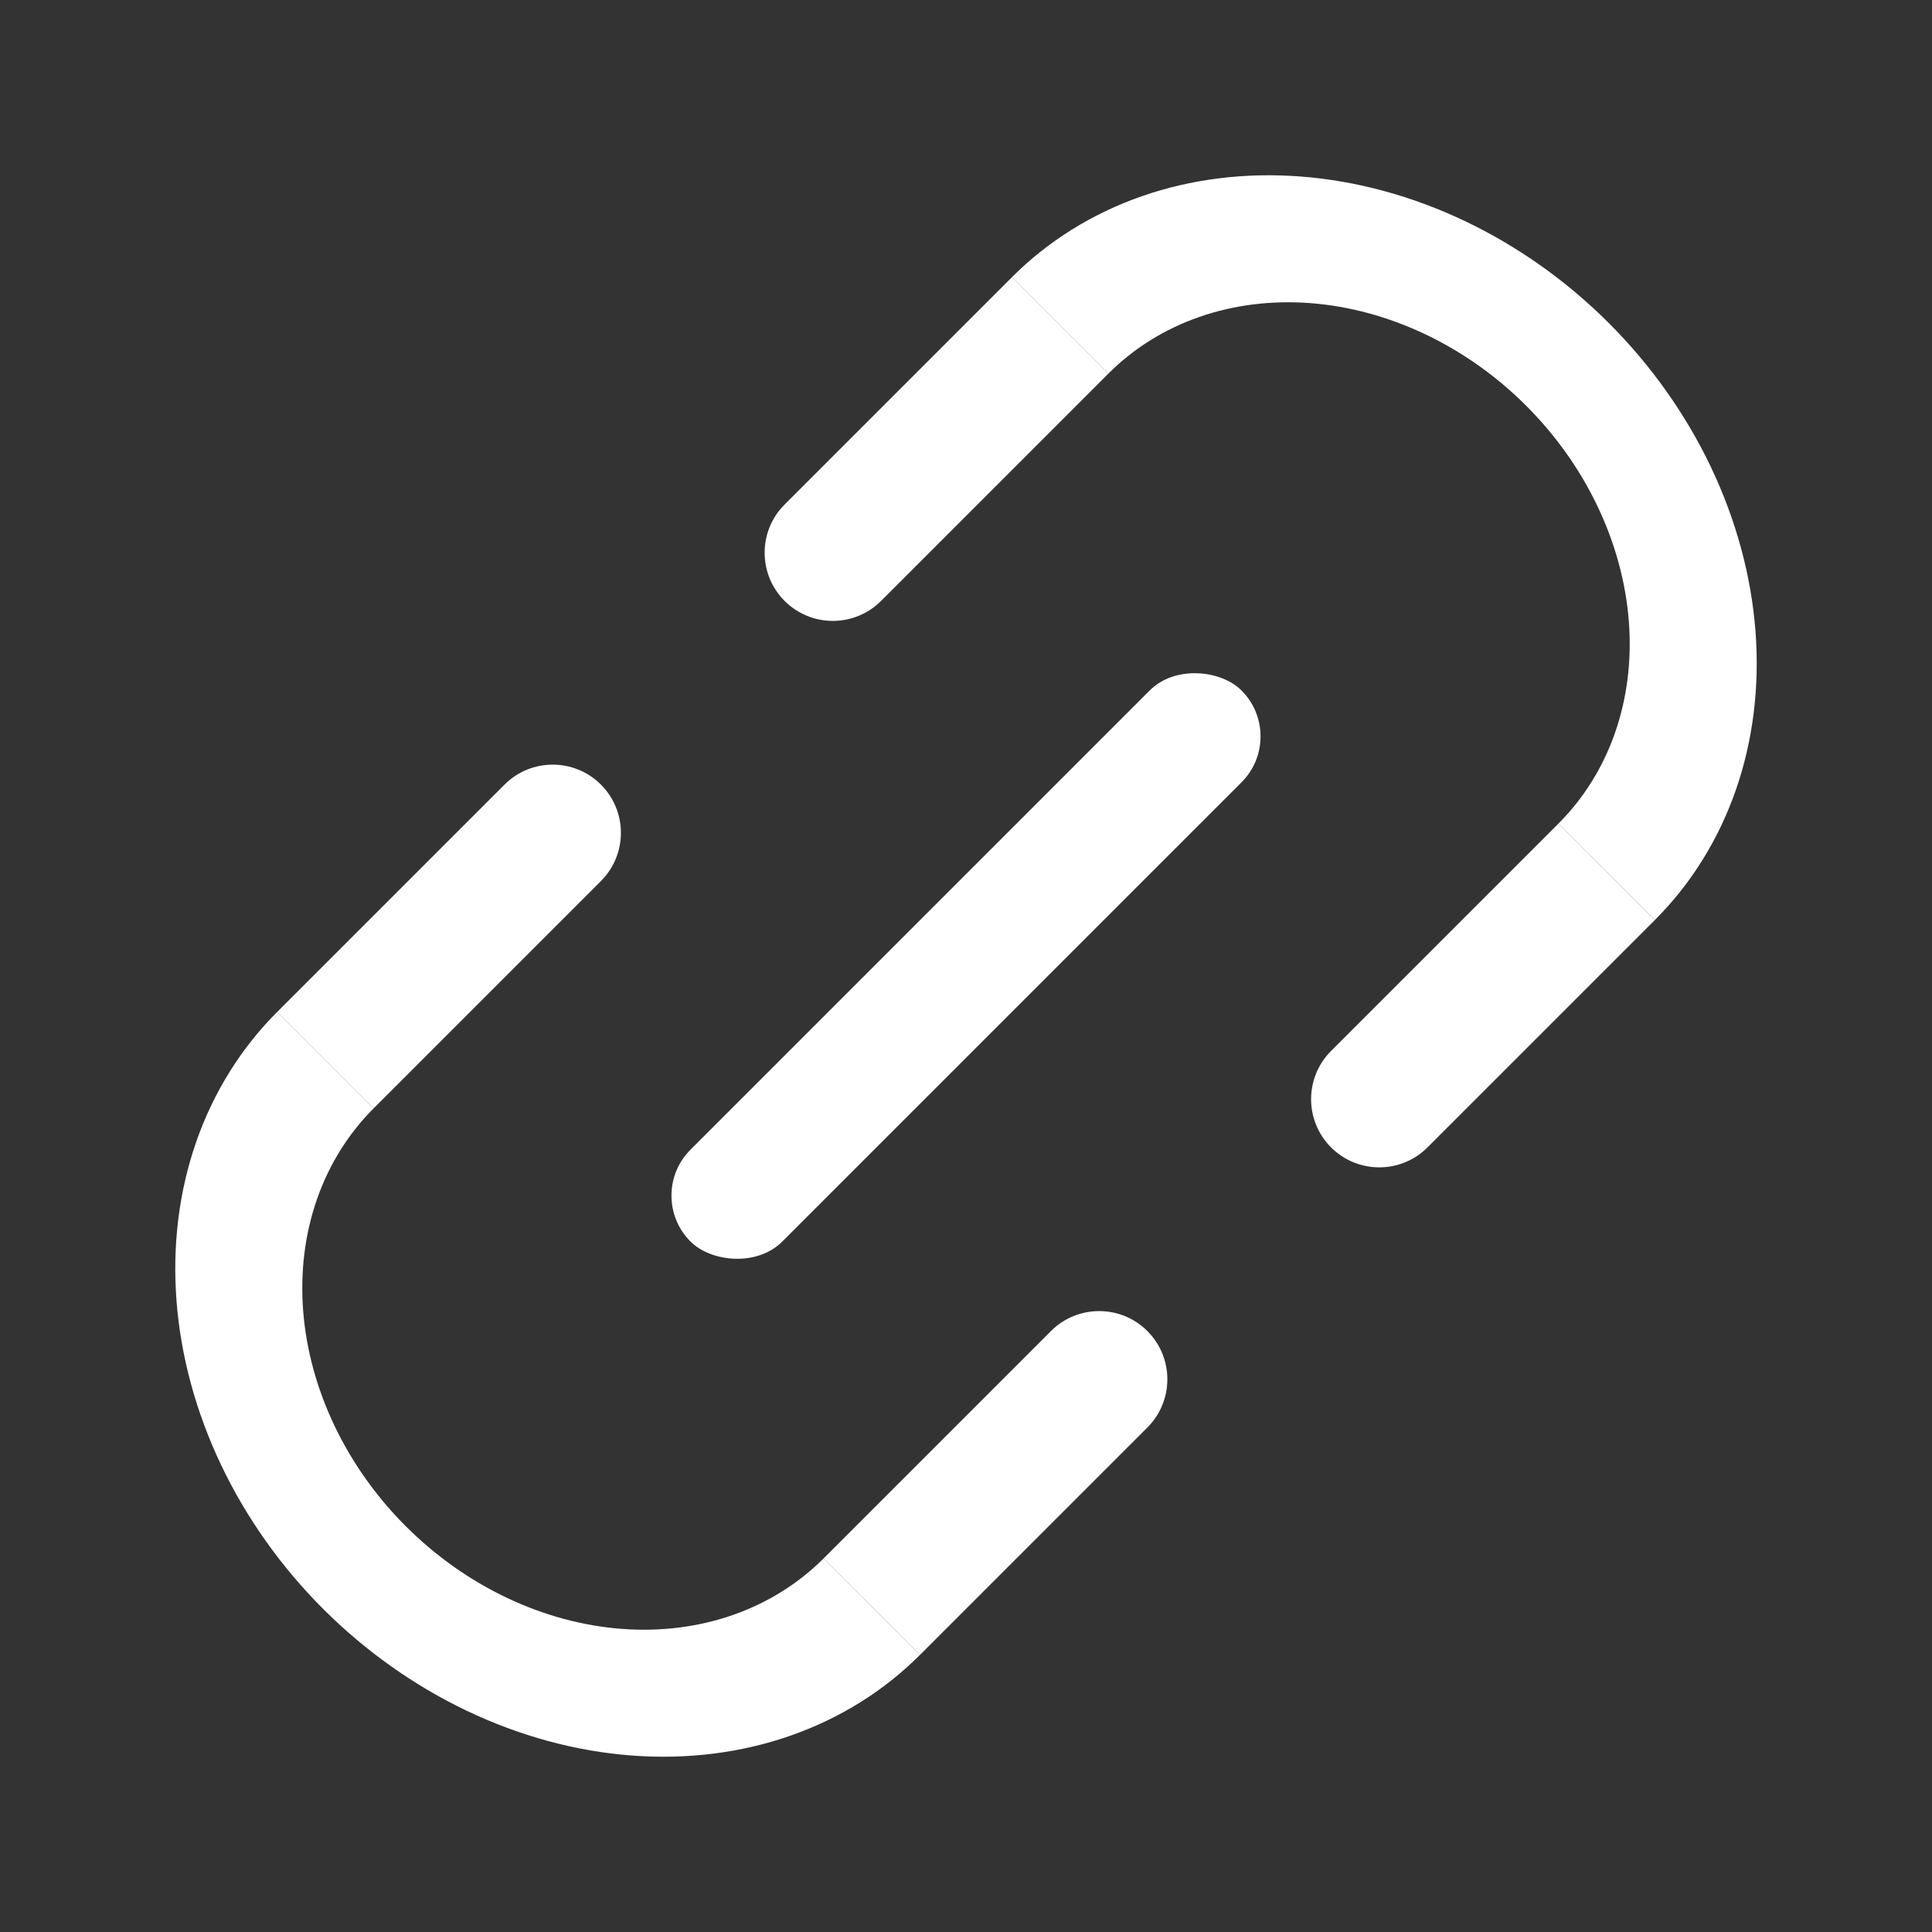 <svg width="136" height="136" viewBox="0 0 136 136" fill="none" xmlns="http://www.w3.org/2000/svg">
<rect x="0" y="0" width="136" height="136" fill="#333333" stroke="none"/>
<path d="M71.233 19.513C73.779 16.966 76.887 15.029 80.377 13.813C83.867 12.597 87.672 12.126 91.574 12.426C95.476 12.726 99.399 13.792 103.119 15.562C106.839 17.333 110.283 19.774 113.255 22.745C116.226 25.717 118.667 29.161 120.438 32.881C122.208 36.601 123.274 40.524 123.574 44.426C123.874 48.328 123.403 52.133 122.187 55.623C120.971 59.113 119.034 62.221 116.487 64.767L109.699 57.979C111.482 56.196 112.838 54.021 113.689 51.578C114.54 49.135 114.87 46.472 114.66 43.74C114.45 41.009 113.704 38.263 112.464 35.658C111.225 33.055 109.516 30.644 107.436 28.564C105.356 26.484 102.946 24.775 100.342 23.536C97.738 22.296 94.991 21.55 92.26 21.34C89.528 21.13 86.865 21.46 84.422 22.311C81.979 23.162 79.804 24.518 78.021 26.301L71.233 19.513Z" fill="white"/>
<path d="M55.232 42.302C53.357 40.427 53.357 37.388 55.232 35.514L71.233 19.513L78.021 26.301L62.02 42.302C60.145 44.176 57.106 44.176 55.232 42.302V42.302Z" fill="white"/>
<path d="M93.698 80.768C91.824 78.894 91.824 75.855 93.698 73.98L109.699 57.979L116.487 64.768L100.487 80.768C98.612 82.643 95.573 82.643 93.698 80.768V80.768Z" fill="white"/>
<path d="M64.767 116.487C62.221 119.034 59.113 120.971 55.623 122.187C52.133 123.403 48.328 123.874 44.426 123.574C40.524 123.274 36.601 122.208 32.881 120.438C29.161 118.667 25.717 116.226 22.745 113.255C19.774 110.283 17.333 106.839 15.562 103.119C13.792 99.399 12.726 95.476 12.426 91.574C12.126 87.672 12.597 83.867 13.813 80.377C15.029 76.887 16.966 73.779 19.513 71.232L26.301 78.021C24.518 79.804 23.162 81.979 22.311 84.422C21.46 86.865 21.13 89.528 21.34 92.26C21.55 94.991 22.296 97.737 23.536 100.341C24.775 102.945 26.484 105.356 28.564 107.436C30.644 109.516 33.054 111.225 35.658 112.464C38.262 113.704 41.009 114.45 43.74 114.66C46.471 114.87 49.135 114.54 51.578 113.689C54.021 112.838 56.196 111.482 57.979 109.699L64.767 116.487Z" fill="white"/>
<path d="M19.513 71.233L35.514 55.232C37.388 53.357 40.427 53.357 42.302 55.232V55.232C44.176 57.106 44.176 60.145 42.302 62.02L26.301 78.021L19.513 71.233Z" fill="white"/>
<path d="M57.979 109.699L73.98 93.698C75.855 91.824 78.894 91.824 80.768 93.698V93.698C82.643 95.573 82.643 98.612 80.768 100.487L64.768 116.487L57.979 109.699Z" fill="white"/>
<rect x="45.373" y="84.162" width="54.857" height="9.143" rx="4.571" transform="rotate(-45 45.373 84.162)" fill="white"/>
</svg>

